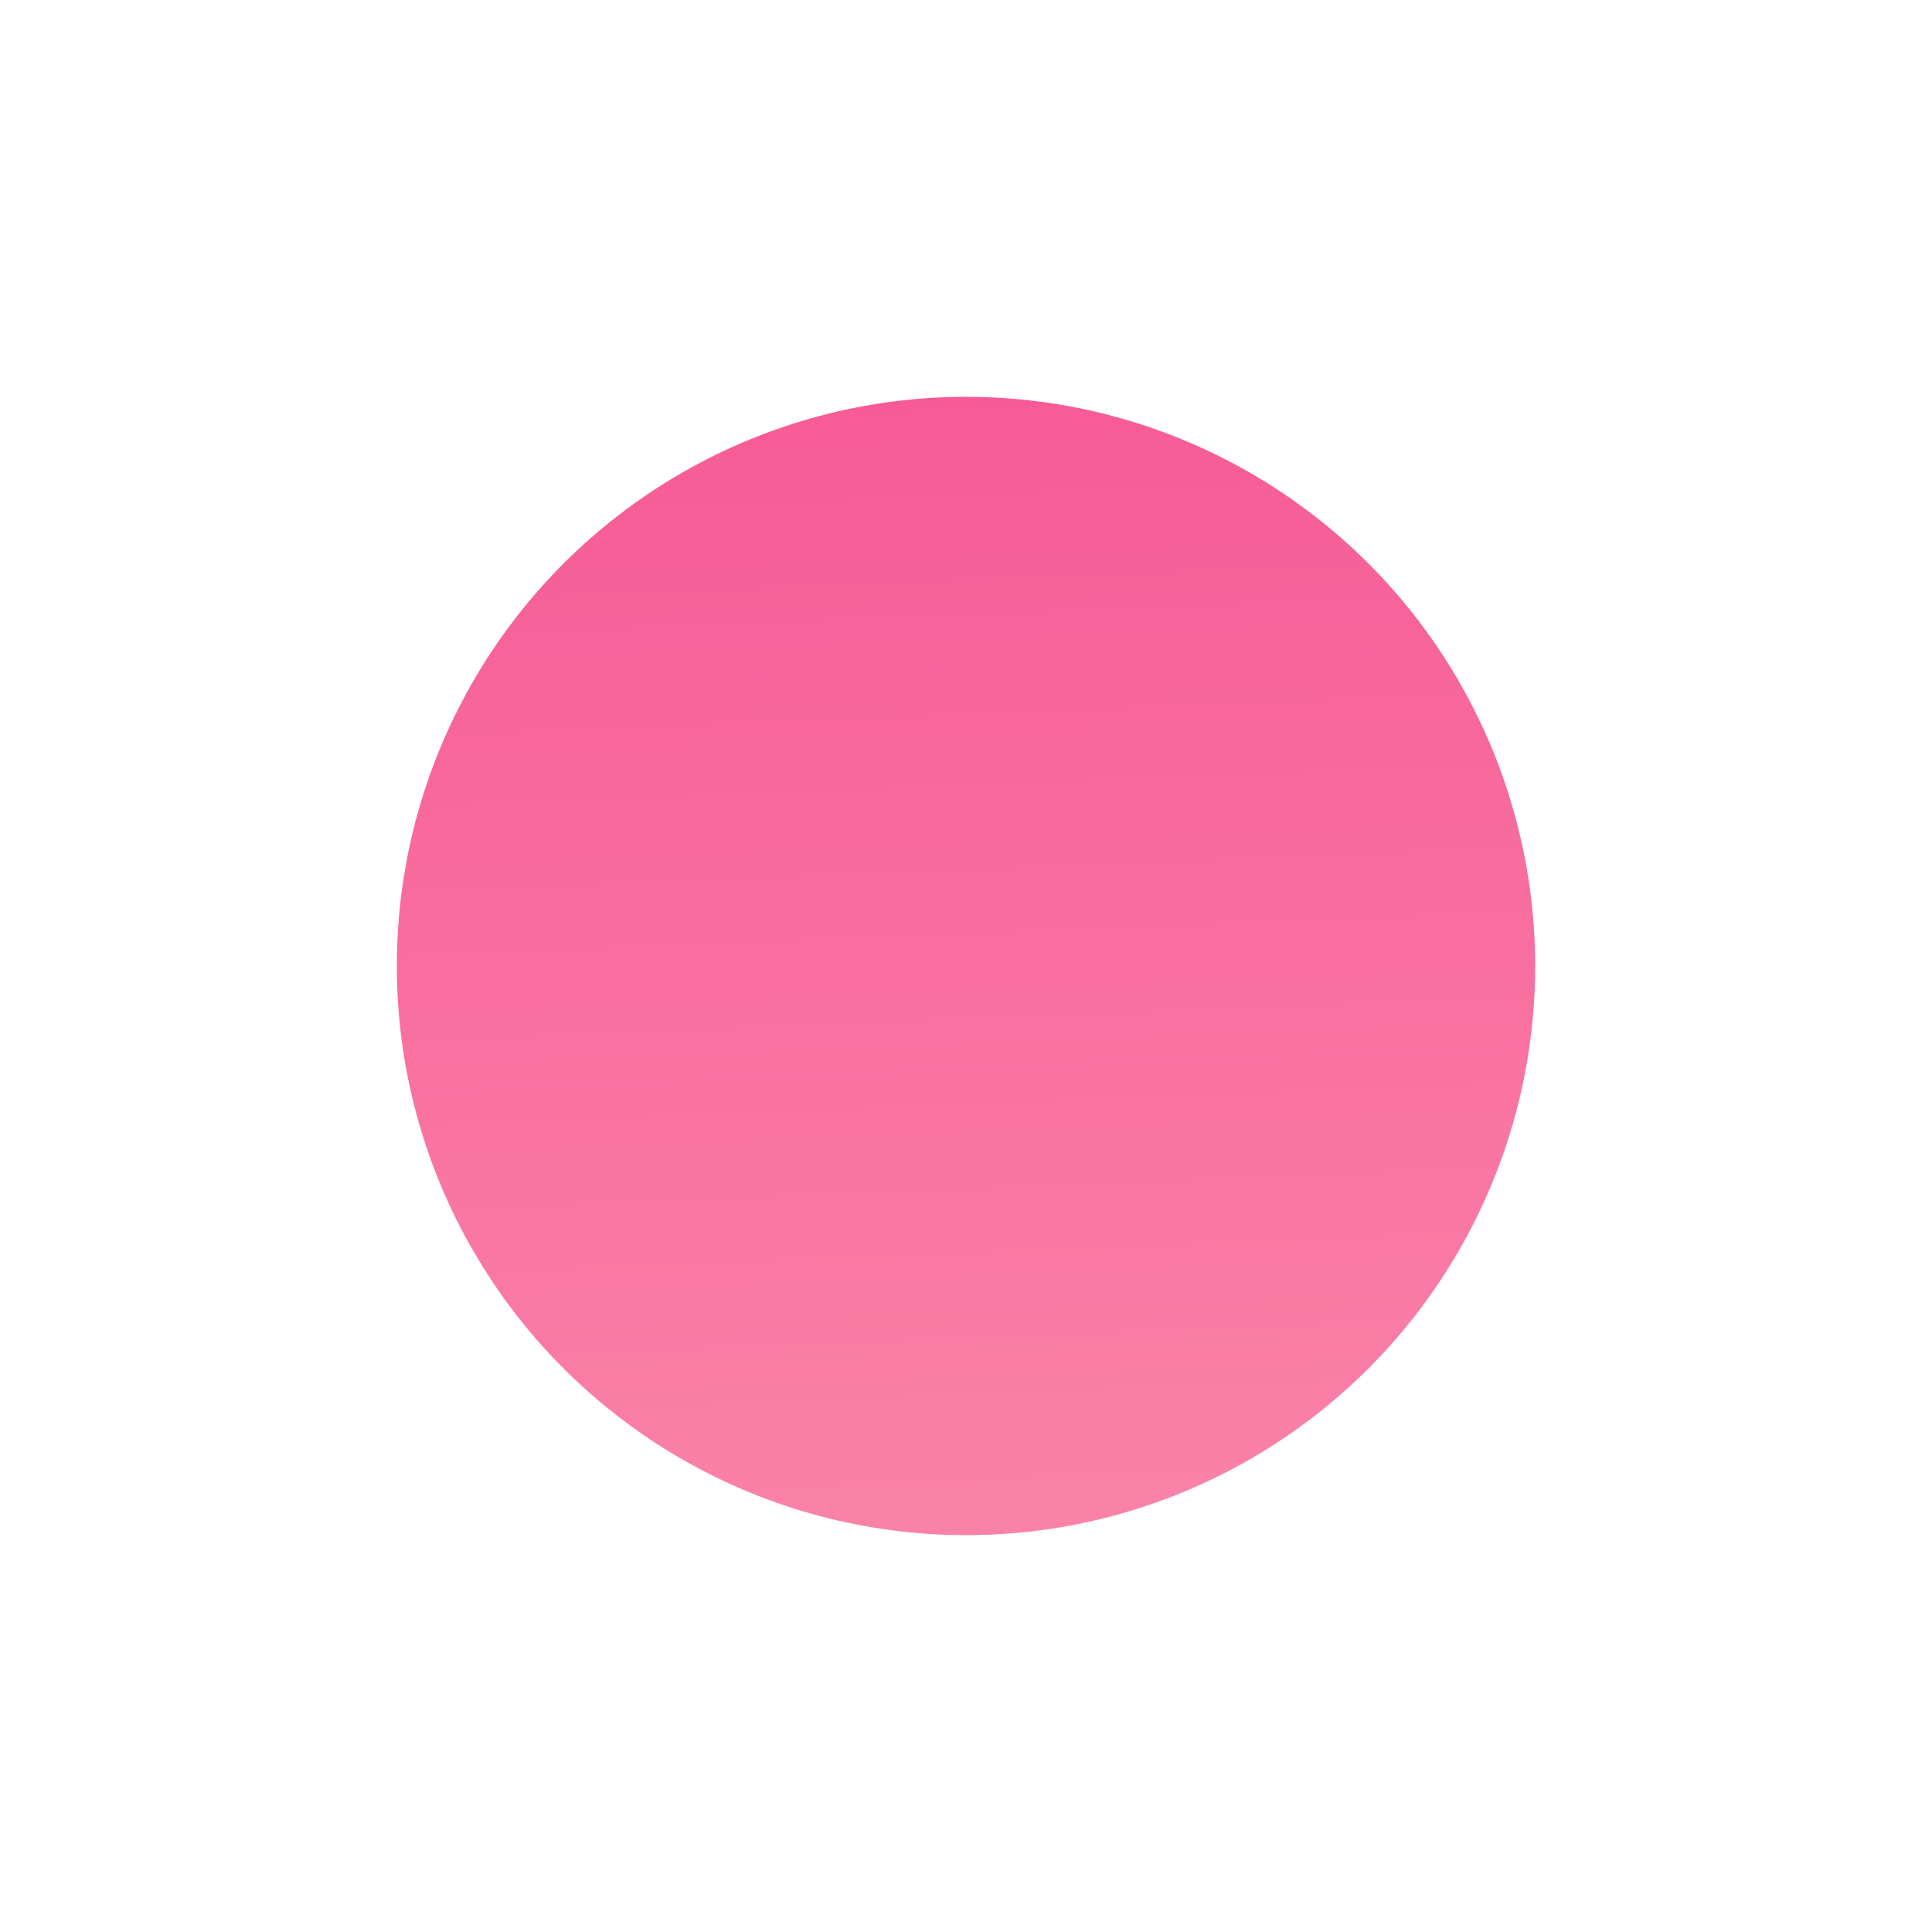 <svg xmlns="http://www.w3.org/2000/svg" xmlns:xlink="http://www.w3.org/1999/xlink" width="116.843" height="116.843" viewBox="0 0 116.843 116.843"><defs><clipPath id="a"><rect width="116.843" height="116.843" fill="none"/></clipPath><linearGradient id="b" x1="0.576" y1="2.434" x2="0.464" y2="-0.423" gradientUnits="objectBoundingBox"><stop offset="0.014" stop-color="#ffbac0"/><stop offset="1" stop-color="#f54a8f"/></linearGradient><filter id="c" x="0" y="0" width="116.843" height="116.843" filterUnits="userSpaceOnUse"><feOffset dx="-7" dy="7" input="SourceAlpha"/><feGaussianBlur stdDeviation="8" result="d"/><feFlood flood-color="#d225aa" flood-opacity="0.188"/><feComposite operator="in" in2="d"/><feComposite in="SourceGraphic"/></filter></defs><g clip-path="url(#a)"><g transform="translate(-1604.521 -290.801)"><g transform="matrix(1, 0, 0, 1, 1604.52, 290.8)" filter="url(#c)"><circle cx="34.422" cy="34.422" r="34.422" transform="translate(31 17)" fill="url(#b)"/></g></g></g></svg>